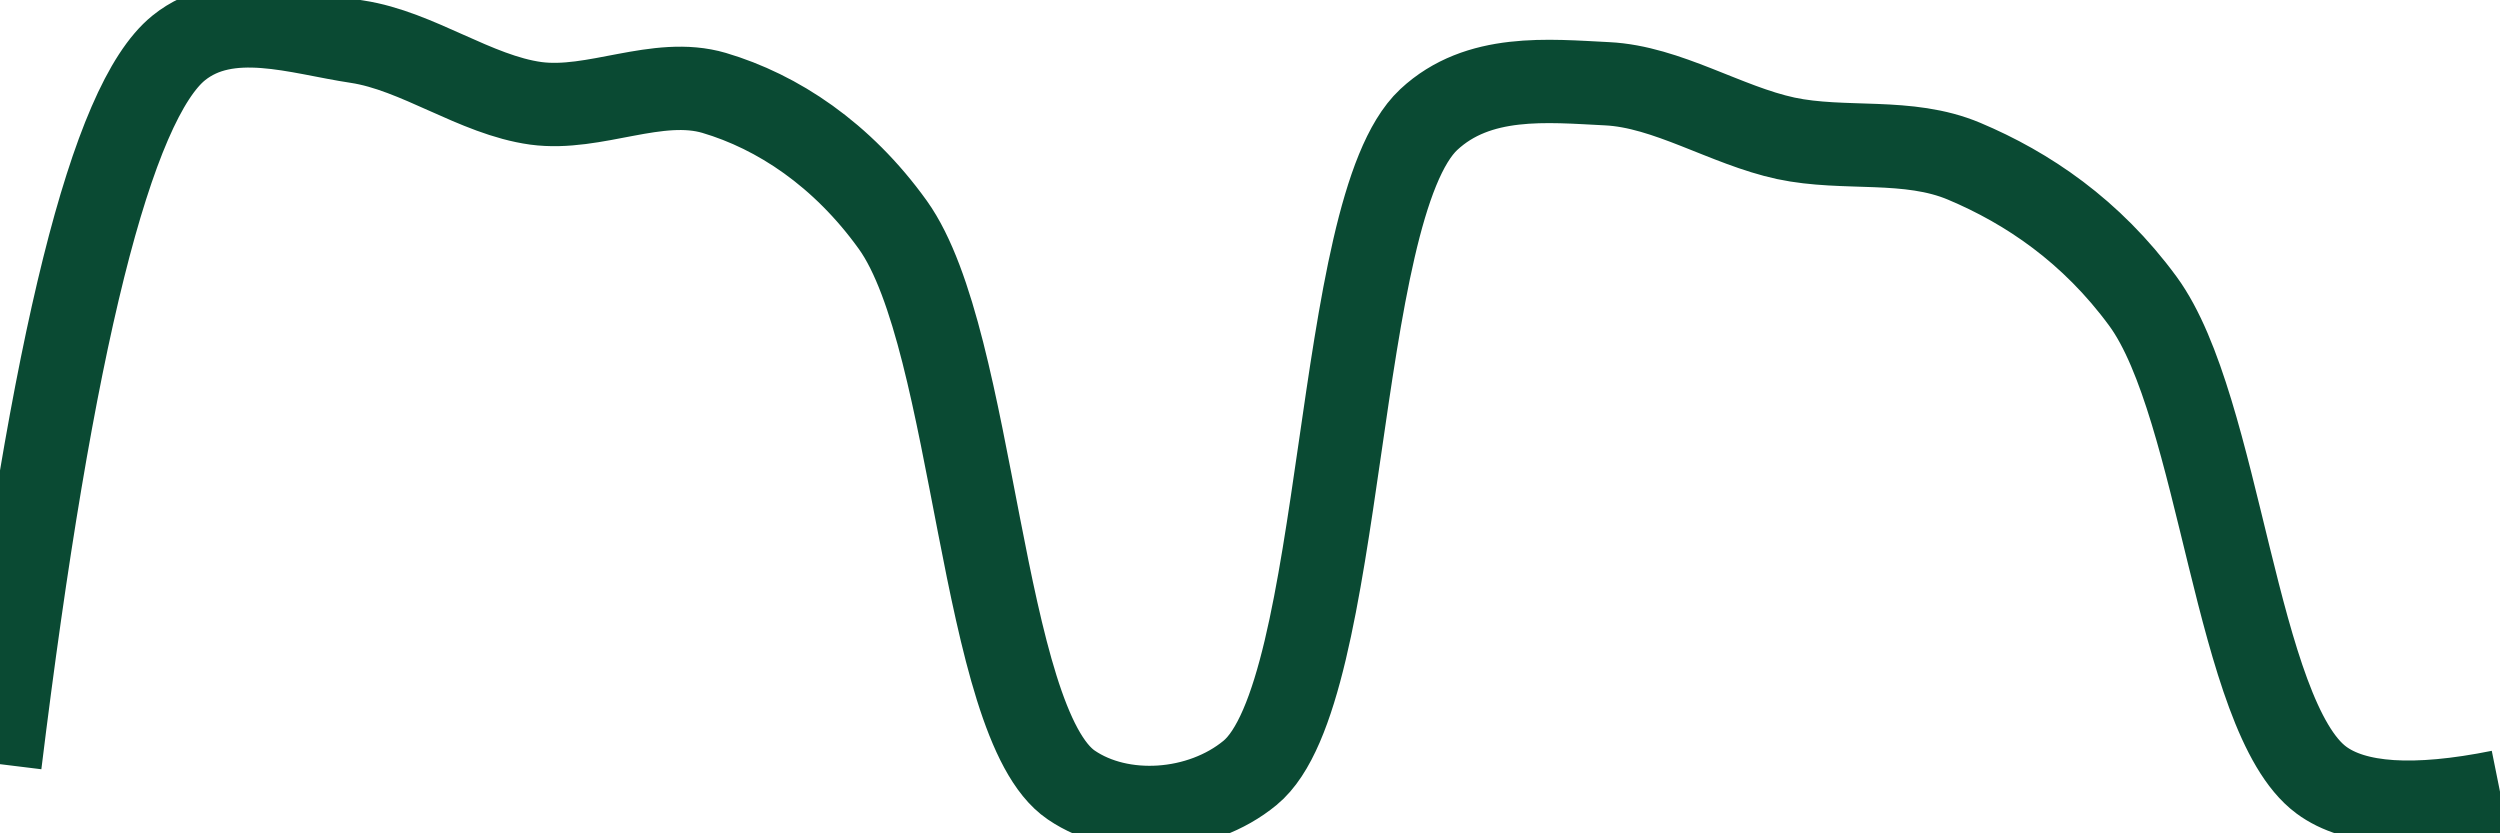 <svg class="main-svg" xmlns="http://www.w3.org/2000/svg" xmlns:xlink="http://www.w3.org/1999/xlink" width="60" height="20" style="" viewBox="0 0 60 20"><rect x="0" y="0" width="60" height="20" style="fill: rgb(0, 0, 0); fill-opacity: 0;"/><defs id="defs-fac42f"><g class="clips"><clipPath id="clipfac42fxyplot" class="plotclip"><rect width="60" height="20"/></clipPath><clipPath class="axesclip" id="clipfac42fx"><rect x="0" y="0" width="60" height="20"/></clipPath><clipPath class="axesclip" id="clipfac42fy"><rect x="0" y="0" width="60" height="20"/></clipPath><clipPath class="axesclip" id="clipfac42fxy"><rect x="0" y="0" width="60" height="20"/></clipPath></g><g class="gradients"/><g class="patterns"/></defs><g class="bglayer"><rect class="bg" x="0" y="0" width="60" height="20" style="fill: rgb(0, 0, 0); fill-opacity: 0; stroke-width: 0;"/></g><g class="layer-below"><g class="imagelayer"/><g class="shapelayer"/></g><g class="cartesianlayer"><g class="subplot xy"><g class="layer-subplot"><g class="shapelayer"/><g class="imagelayer"/></g><g class="minor-gridlayer"><g class="x"/><g class="y"/></g><g class="gridlayer"><g class="x"/><g class="y"/></g><g class="zerolinelayer"/><g class="layer-between"><g class="shapelayer"/><g class="imagelayer"/></g><path class="xlines-below"/><path class="ylines-below"/><g class="overlines-below"/><g class="xaxislayer-below"/><g class="yaxislayer-below"/><g class="overaxes-below"/><g class="overplot"><g class="xy" transform="" clip-path="url(#clipfac42fxyplot)"><g class="scatterlayer mlayer"><g class="trace scatter tracea0e776" style="stroke-miterlimit: 2; opacity: 1;"><g class="fills"/><g class="errorbars"/><g class="lines"><path class="js-line" d="M0,18.34Q1.87,3.11 4.29,1.15C5.48,0.19 7.16,0.79 8.57,1C10.02,1.22 11.41,2.28 12.86,2.48C14.27,2.67 15.78,1.83 17.14,2.23C18.66,2.68 20.21,3.7 21.43,5.4C23.41,8.17 23.53,17.36 25.71,18.84C26.91,19.66 28.81,19.53 30,18.55C32.32,16.65 31.99,5.02 34.29,2.87C35.48,1.76 37.15,1.94 38.57,2.01C40.01,2.08 41.42,3.01 42.86,3.32C44.27,3.62 45.79,3.3 47.14,3.87C48.66,4.51 50.19,5.54 51.43,7.23C53.29,9.77 53.66,17.2 55.71,18.72Q56.92,19.62 60,19" style="vector-effect: none; fill: none; stroke: rgb(10, 74, 51); stroke-opacity: 1; stroke-width: 2px; opacity: 1;"/></g><g class="points"/><g class="text"/></g></g></g></g><path class="xlines-above crisp" d="M0,0" style="fill: none;"/><path class="ylines-above crisp" d="M0,0" style="fill: none;"/><g class="overlines-above"/><g class="xaxislayer-above"/><g class="yaxislayer-above"/><g class="overaxes-above"/></g></g><g class="polarlayer"/><g class="smithlayer"/><g class="ternarylayer"/><g class="geolayer"/><g class="funnelarealayer"/><g class="pielayer"/><g class="iciclelayer"/><g class="treemaplayer"/><g class="sunburstlayer"/><g class="glimages"/><defs id="topdefs-fac42f"><g class="clips"/></defs><g class="layer-above"><g class="imagelayer"/><g class="shapelayer"/></g><g class="infolayer"><g class="g-gtitle"/></g></svg>